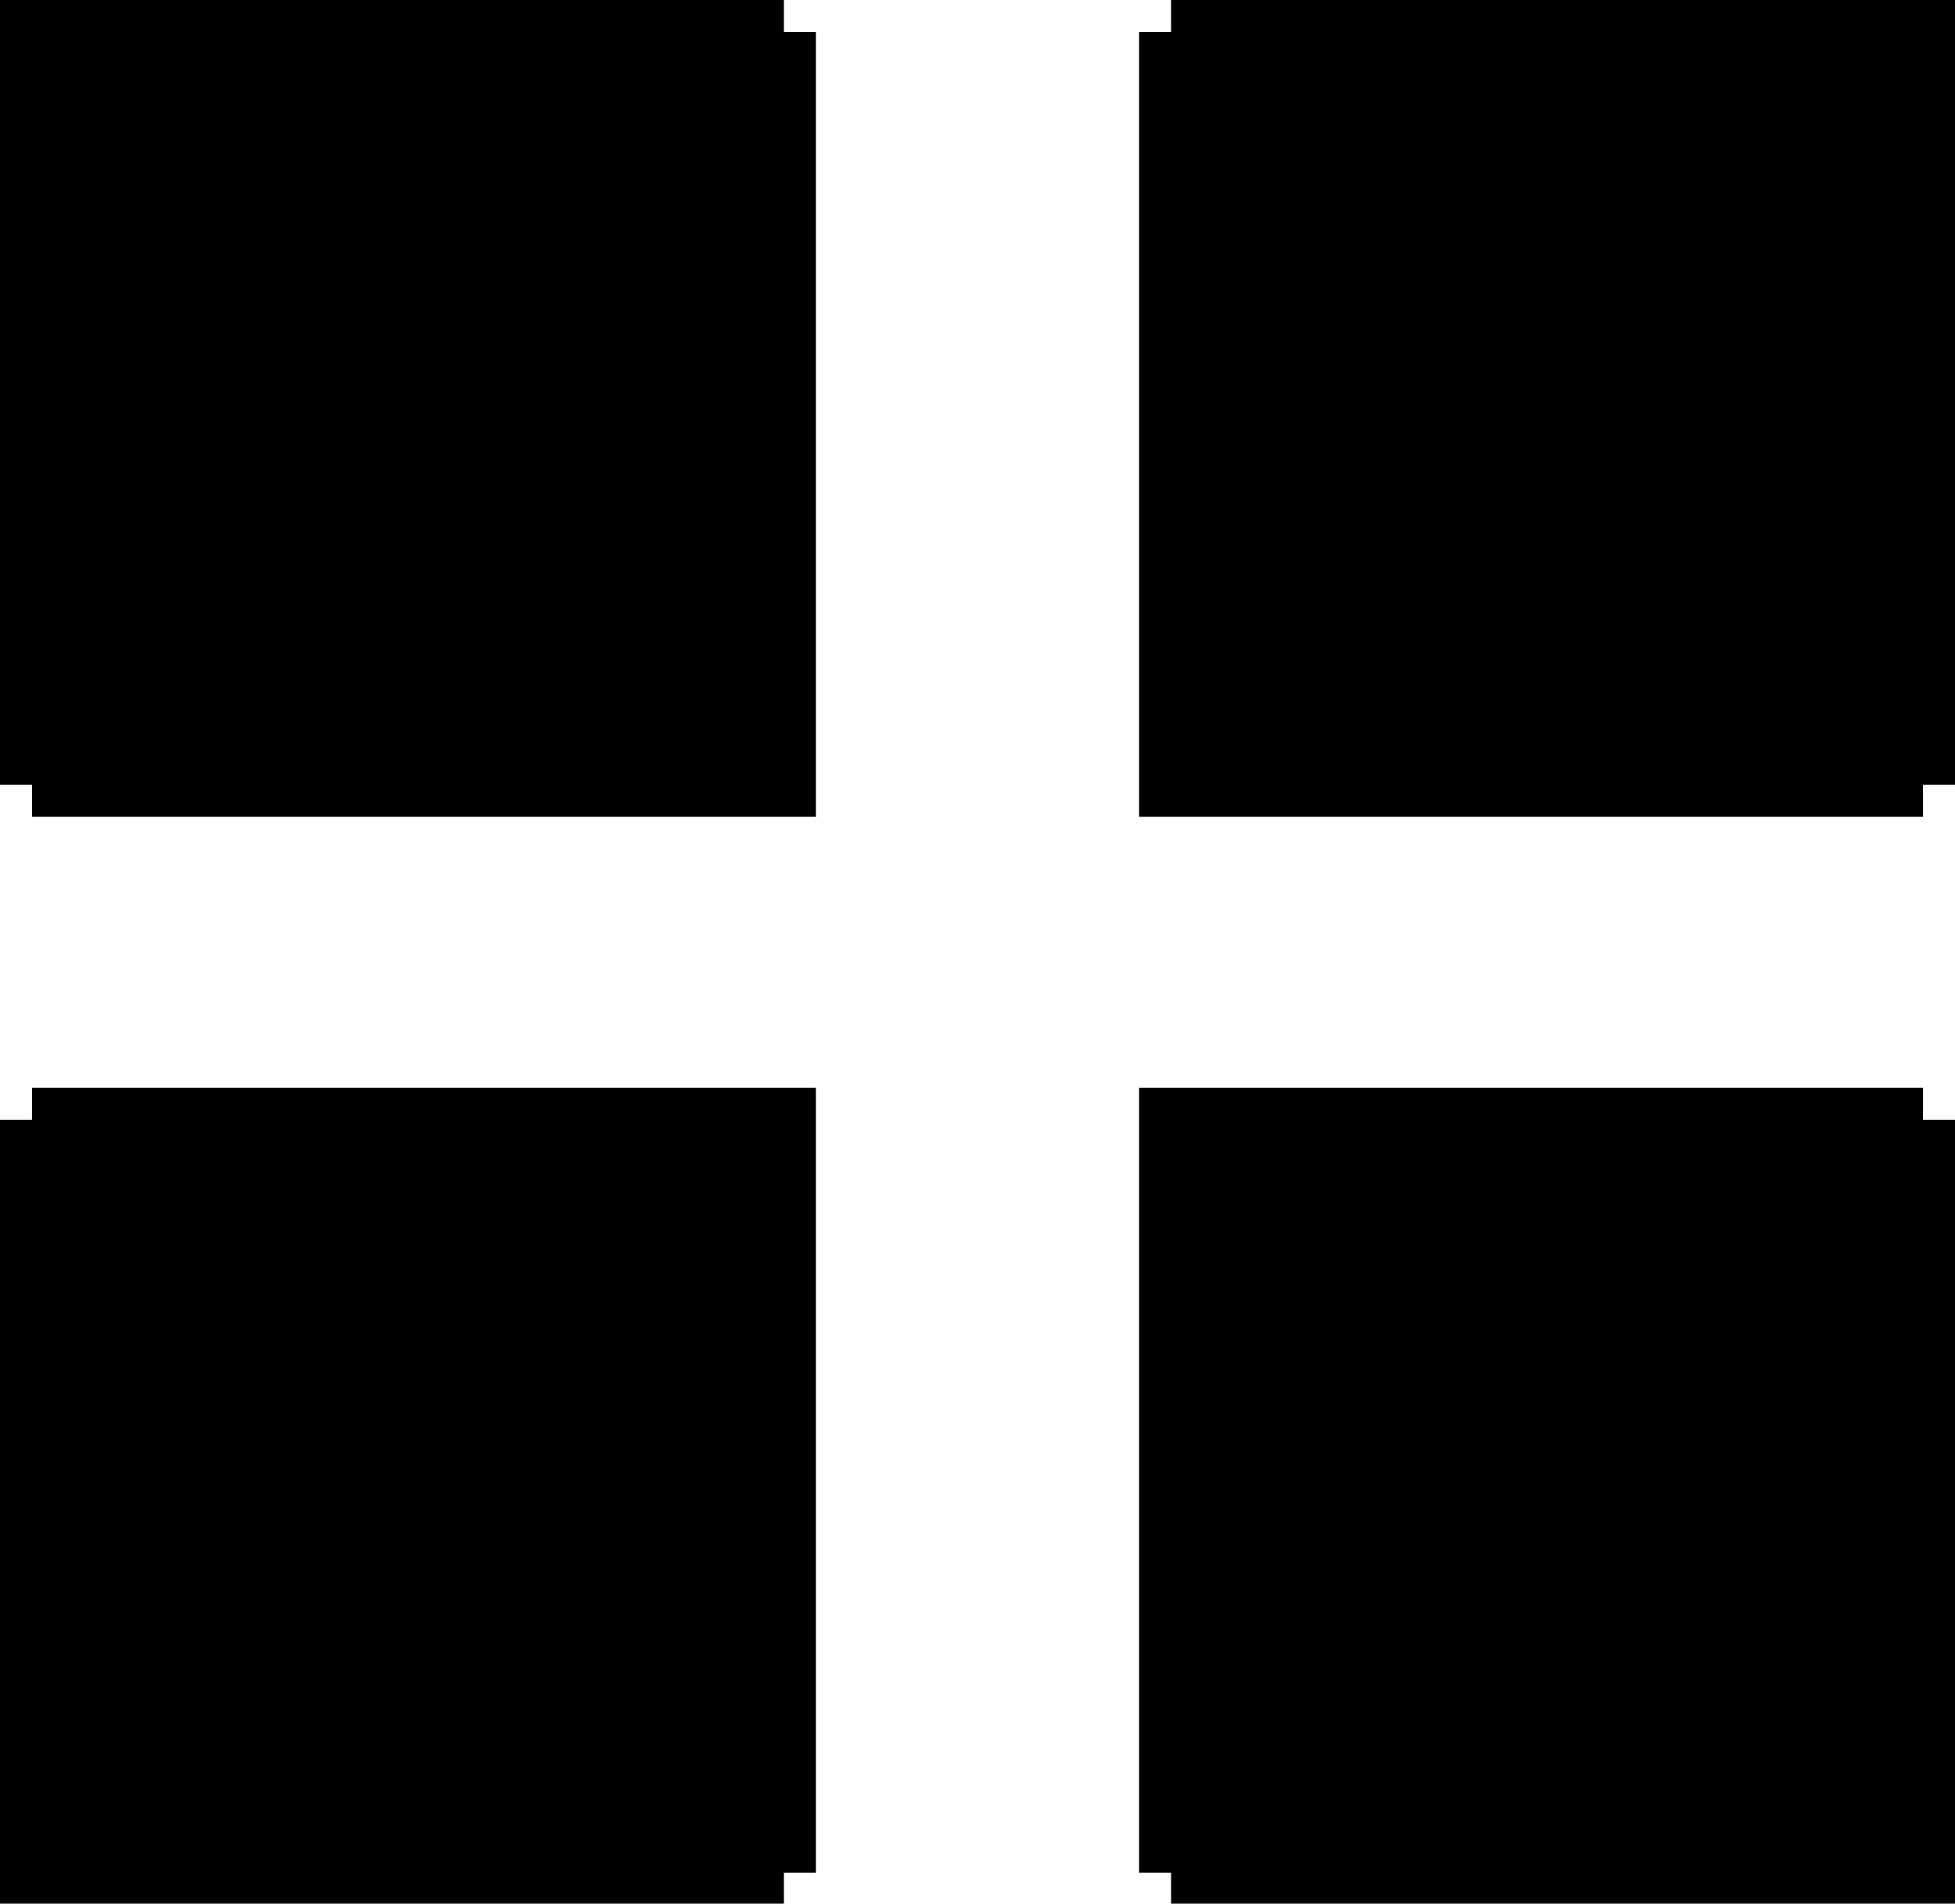 <svg xmlns="http://www.w3.org/2000/svg" viewBox="0 0 61.1 59.5">
    <path class="cls-1" d="M1 1h24.5v24.53H1zM35.6 1h24.5v24.53H35.6zM1 34h24.5v24.53H1zM35.6 34h24.5v24.53H35.6z"/>
    <path class="cls-2" d="M0 0h24.5v24.53H0zM36.6 0h24.5v24.53H36.6zM0 35h24.5v24.53H0zM36.6 35h24.5v24.53H36.6z"/>
</svg>
